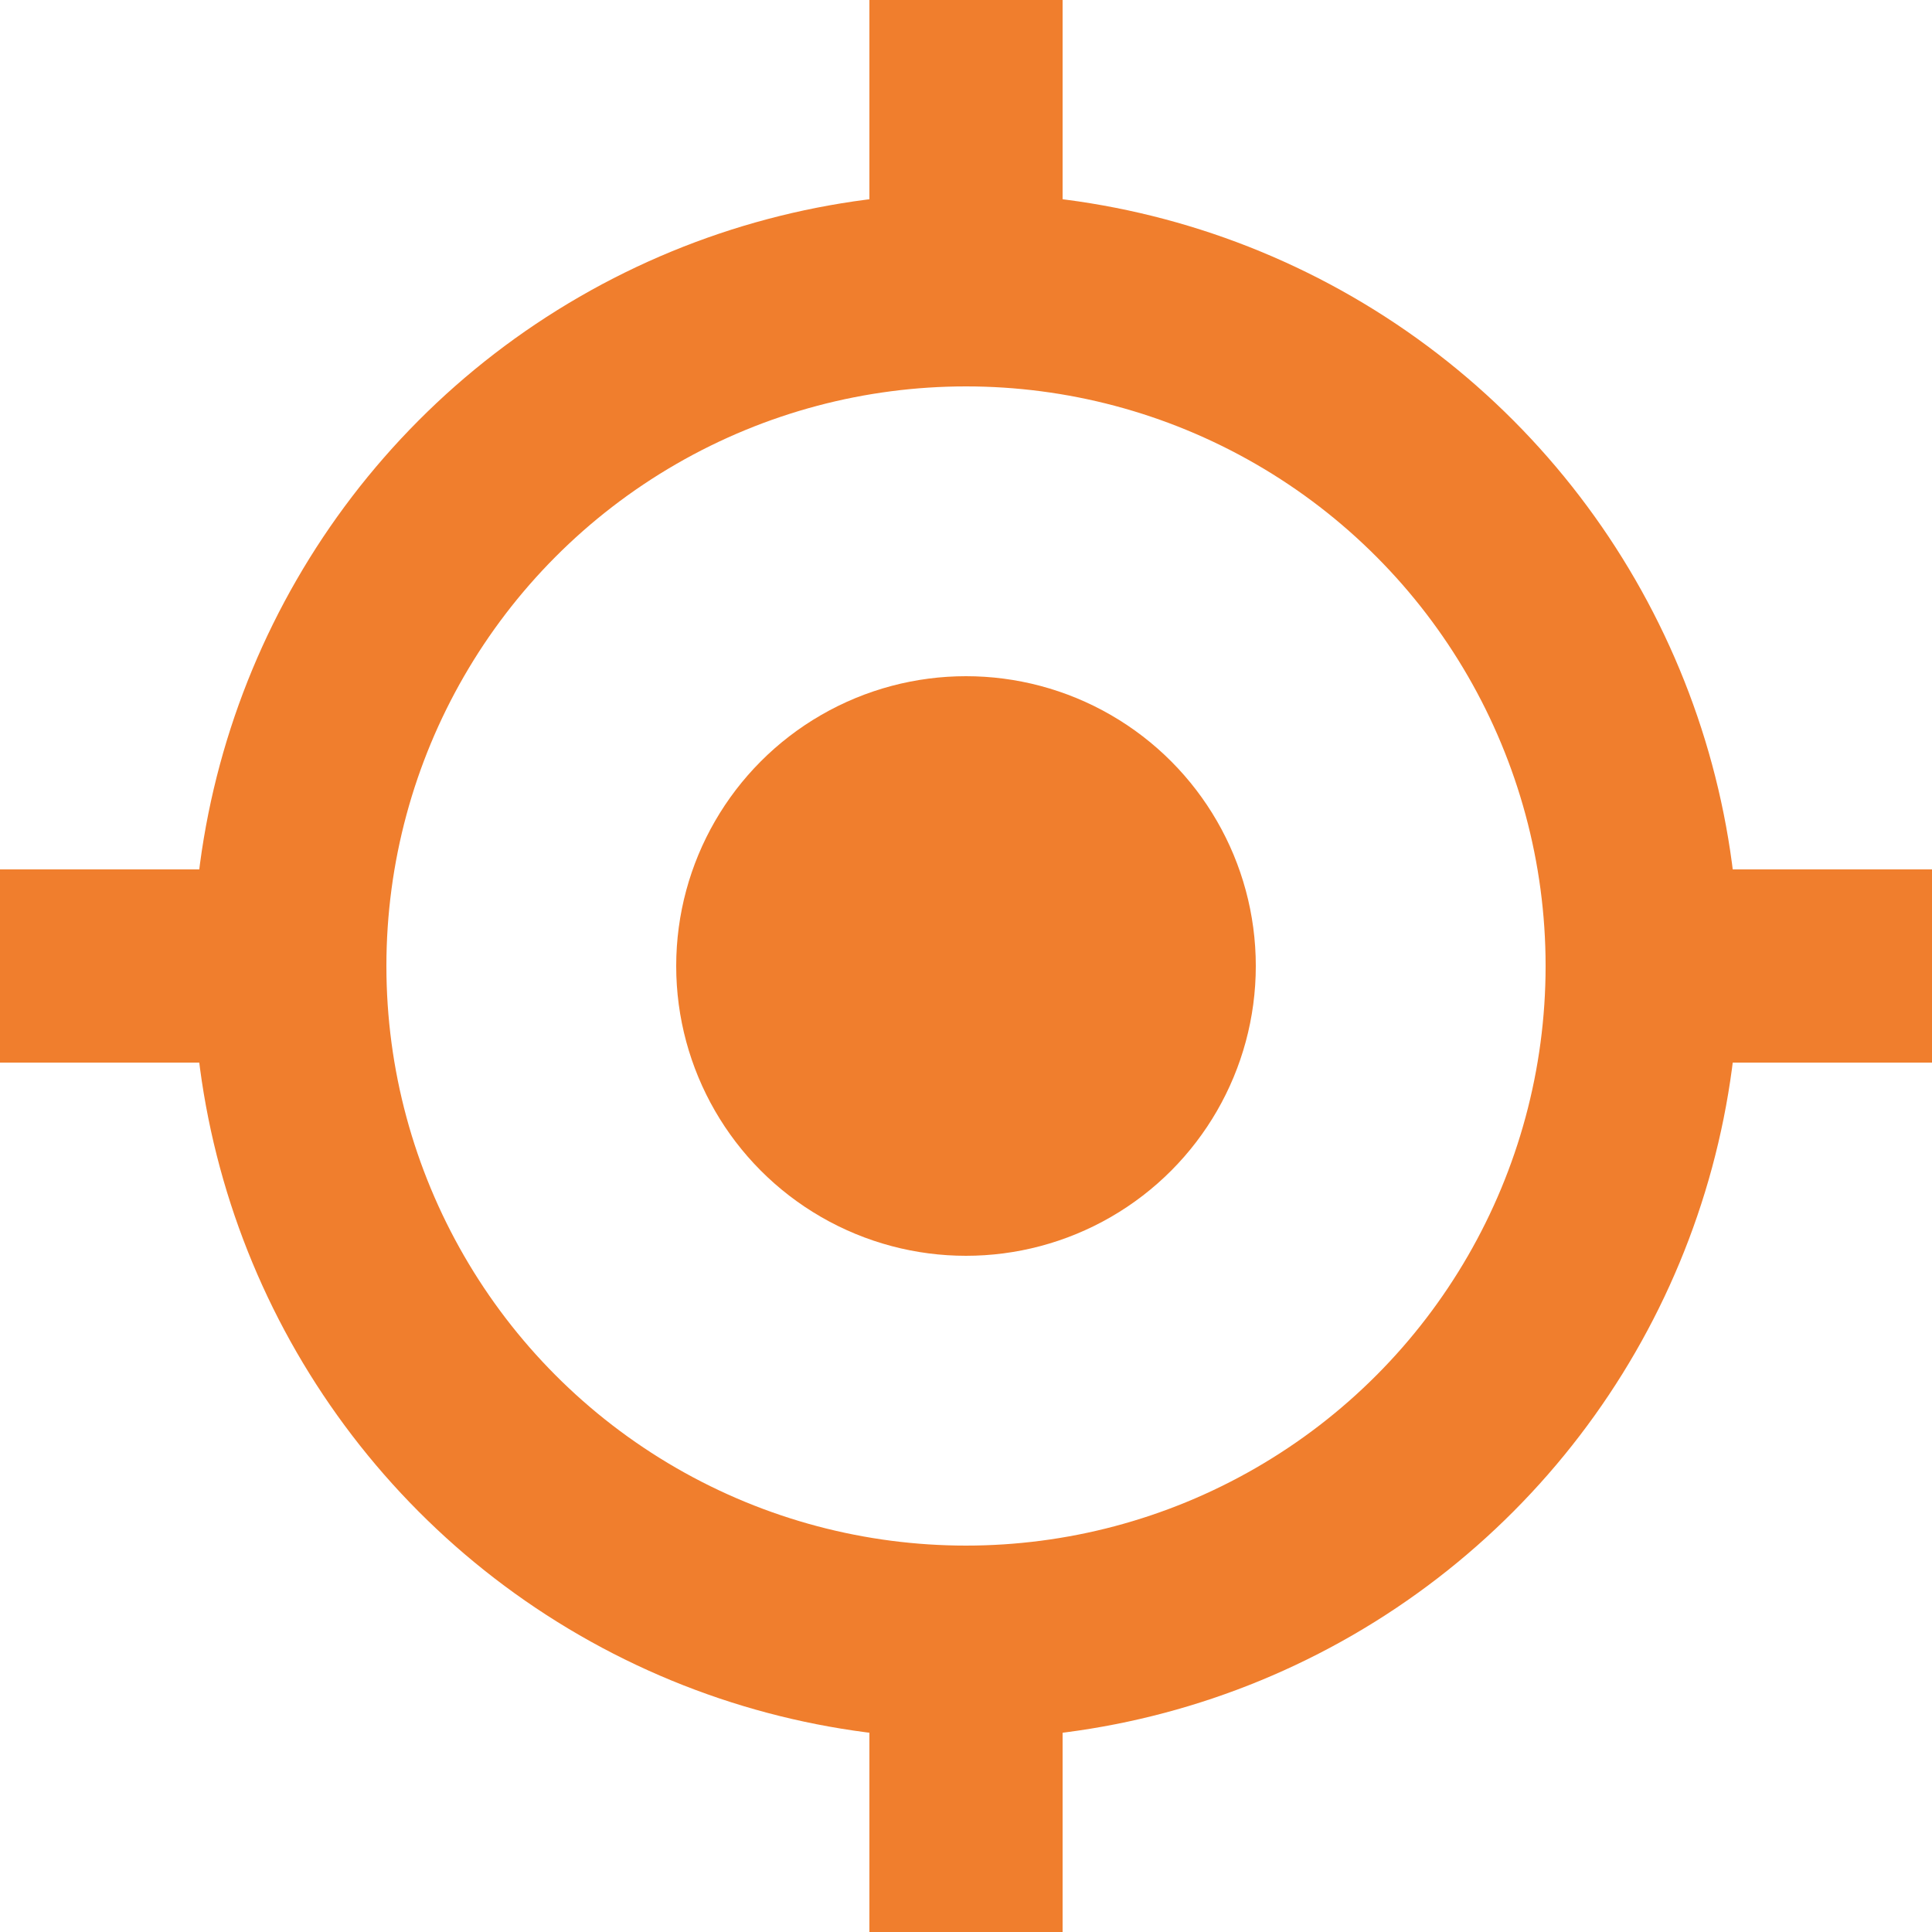 <svg width="20" height="20" viewBox="0 0 20 20" fill="none" xmlns="http://www.w3.org/2000/svg">
<circle cx="10" cy="10" r="3" fill="#F07E2D"/>
<circle cx="10" cy="10" r="7" stroke="#F07E2D" stroke-width="2"/>
<path d="M10 3.5V0M16.5 10H20M10 16.5V20M3.5 10H0" stroke="#F07E2D" stroke-width="2"/>
</svg>

